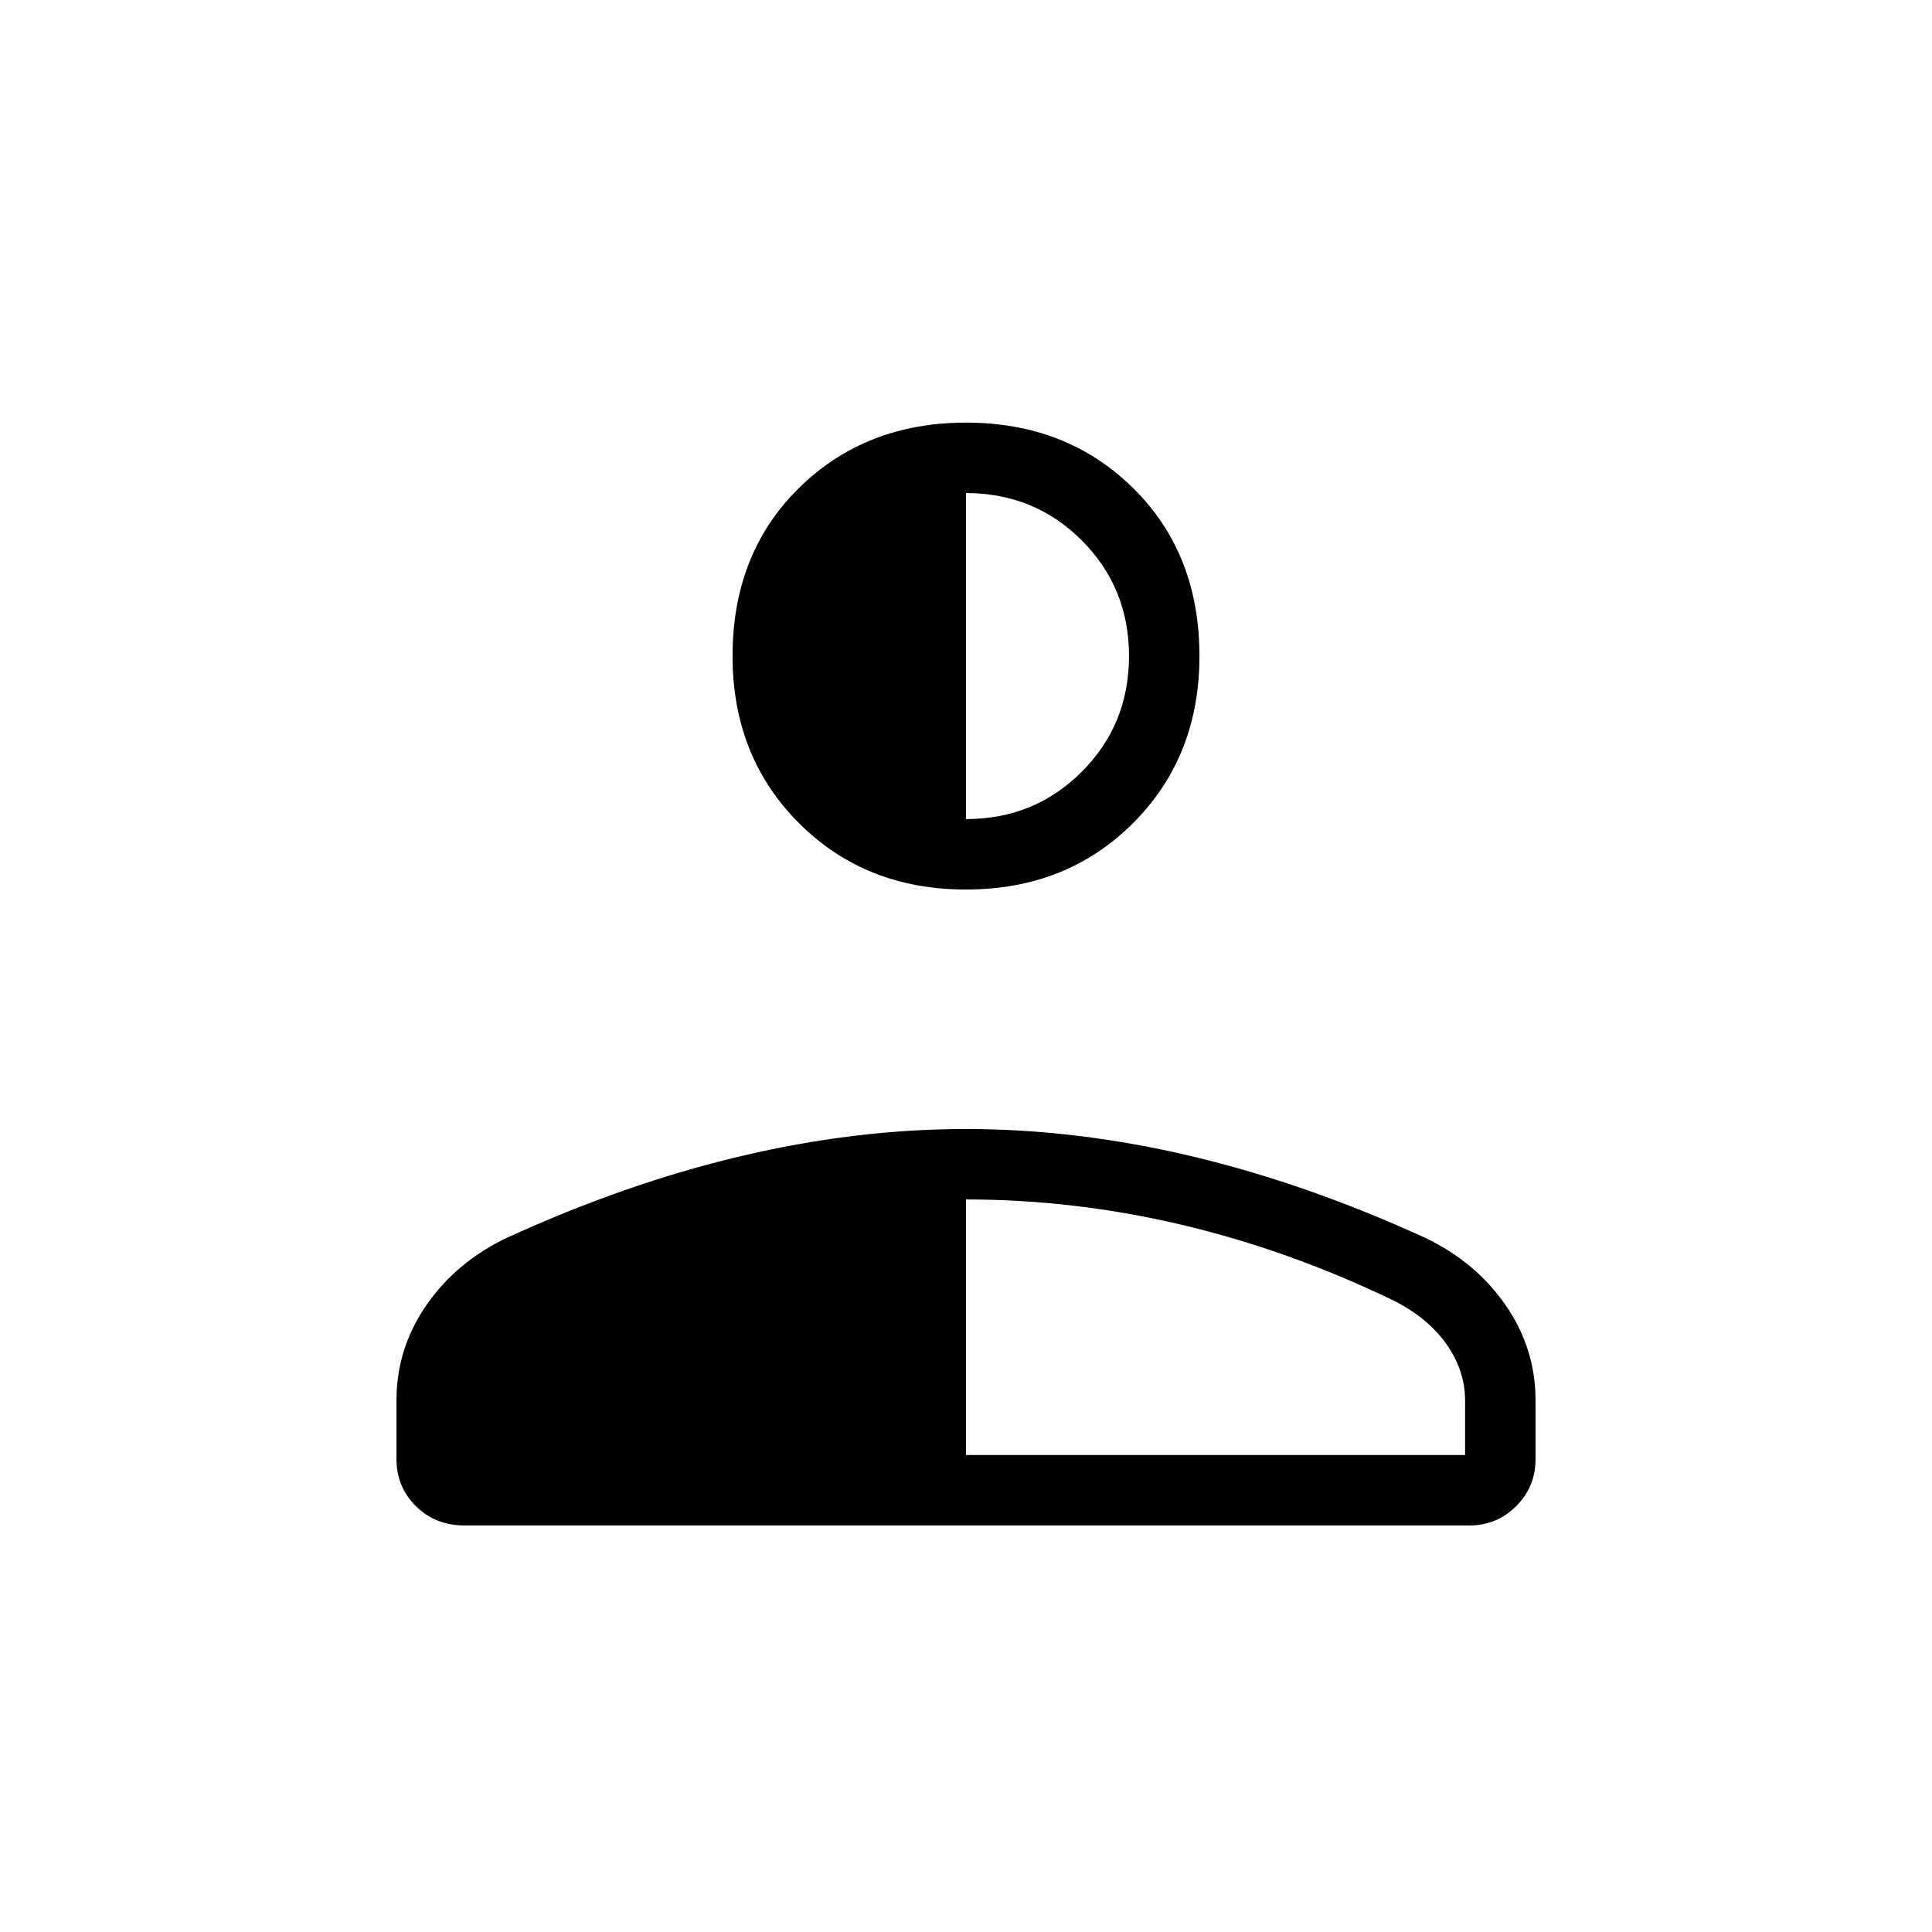 <svg xmlns="http://www.w3.org/2000/svg" height="48" viewBox="0 96 960 960" width="48"><path d="M480 538q-50.012 0-83.006-32.994Q364 472.013 364 422q0-51.013 32.994-83.506Q429.988 306 480 306q50.013 0 83.006 32.494Q596 370.987 596 422q0 50.013-32.994 83.006Q530.013 538 480 538ZM197 821v-29.17q0-25.83 14.906-47.351T252 711q59-27 116.046-40.5 57.046-13.5 112-13.5T592 670.5Q649 684 708 711q25.188 11.958 40.094 33.479Q763 766 763 791.83V821q0 13.775-9.612 23.388Q743.775 854 730 854H231q-14.75 0-24.375-9.612Q197 834.775 197 821Zm283-2h248v-27q0-15-9.325-28.174T692 742q-52-25-105.187-37.5Q533.627 692 480 692v127Zm0-316q34 0 57.5-23.5T561 422q0-34-23.5-57.5T480 341v162Z"/></svg>